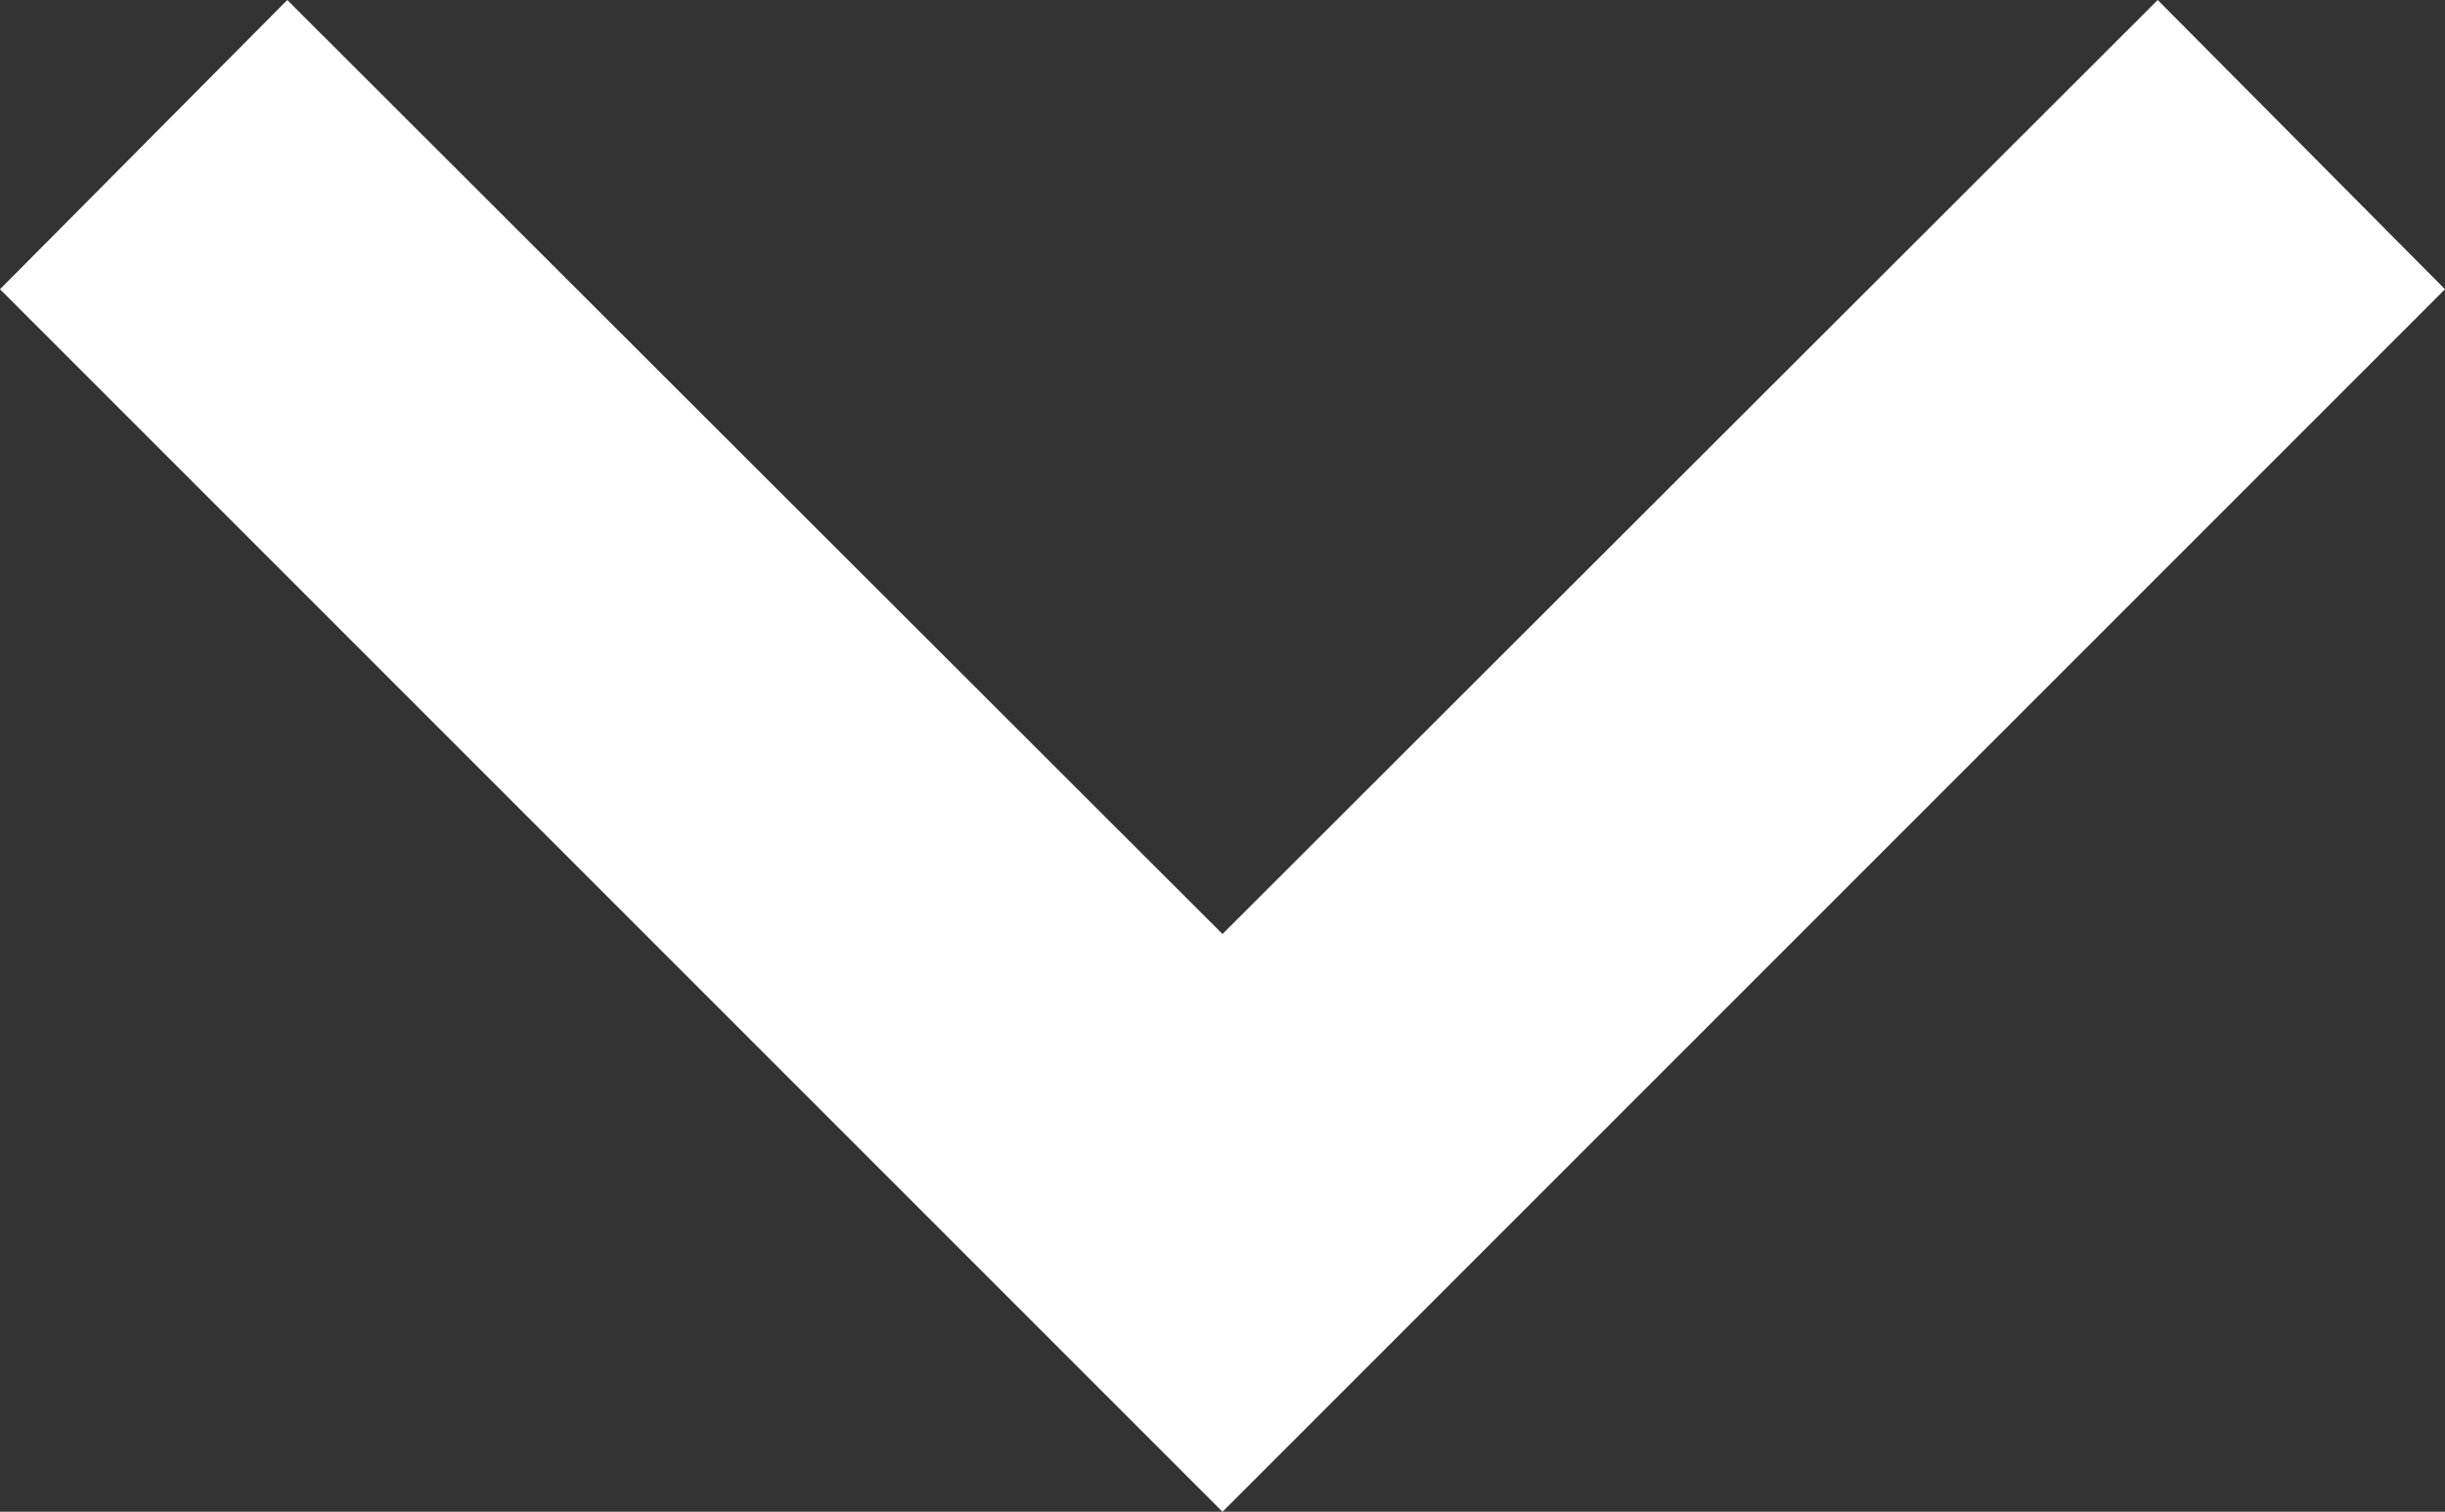<svg xmlns="http://www.w3.org/2000/svg" width="10" height="6.183" viewBox="0 0 10 6.183"><rect x="0" y="0" width="10" height="6.183" fill="#333333" stroke="none"/><defs><style>.a{fill:#fff;}</style></defs><path class="a" d="M7.175,8.58,11,12.4,14.825,8.58,16,9.763l-5,5-5-5Z" transform="translate(-6 -8.58)"/></svg>